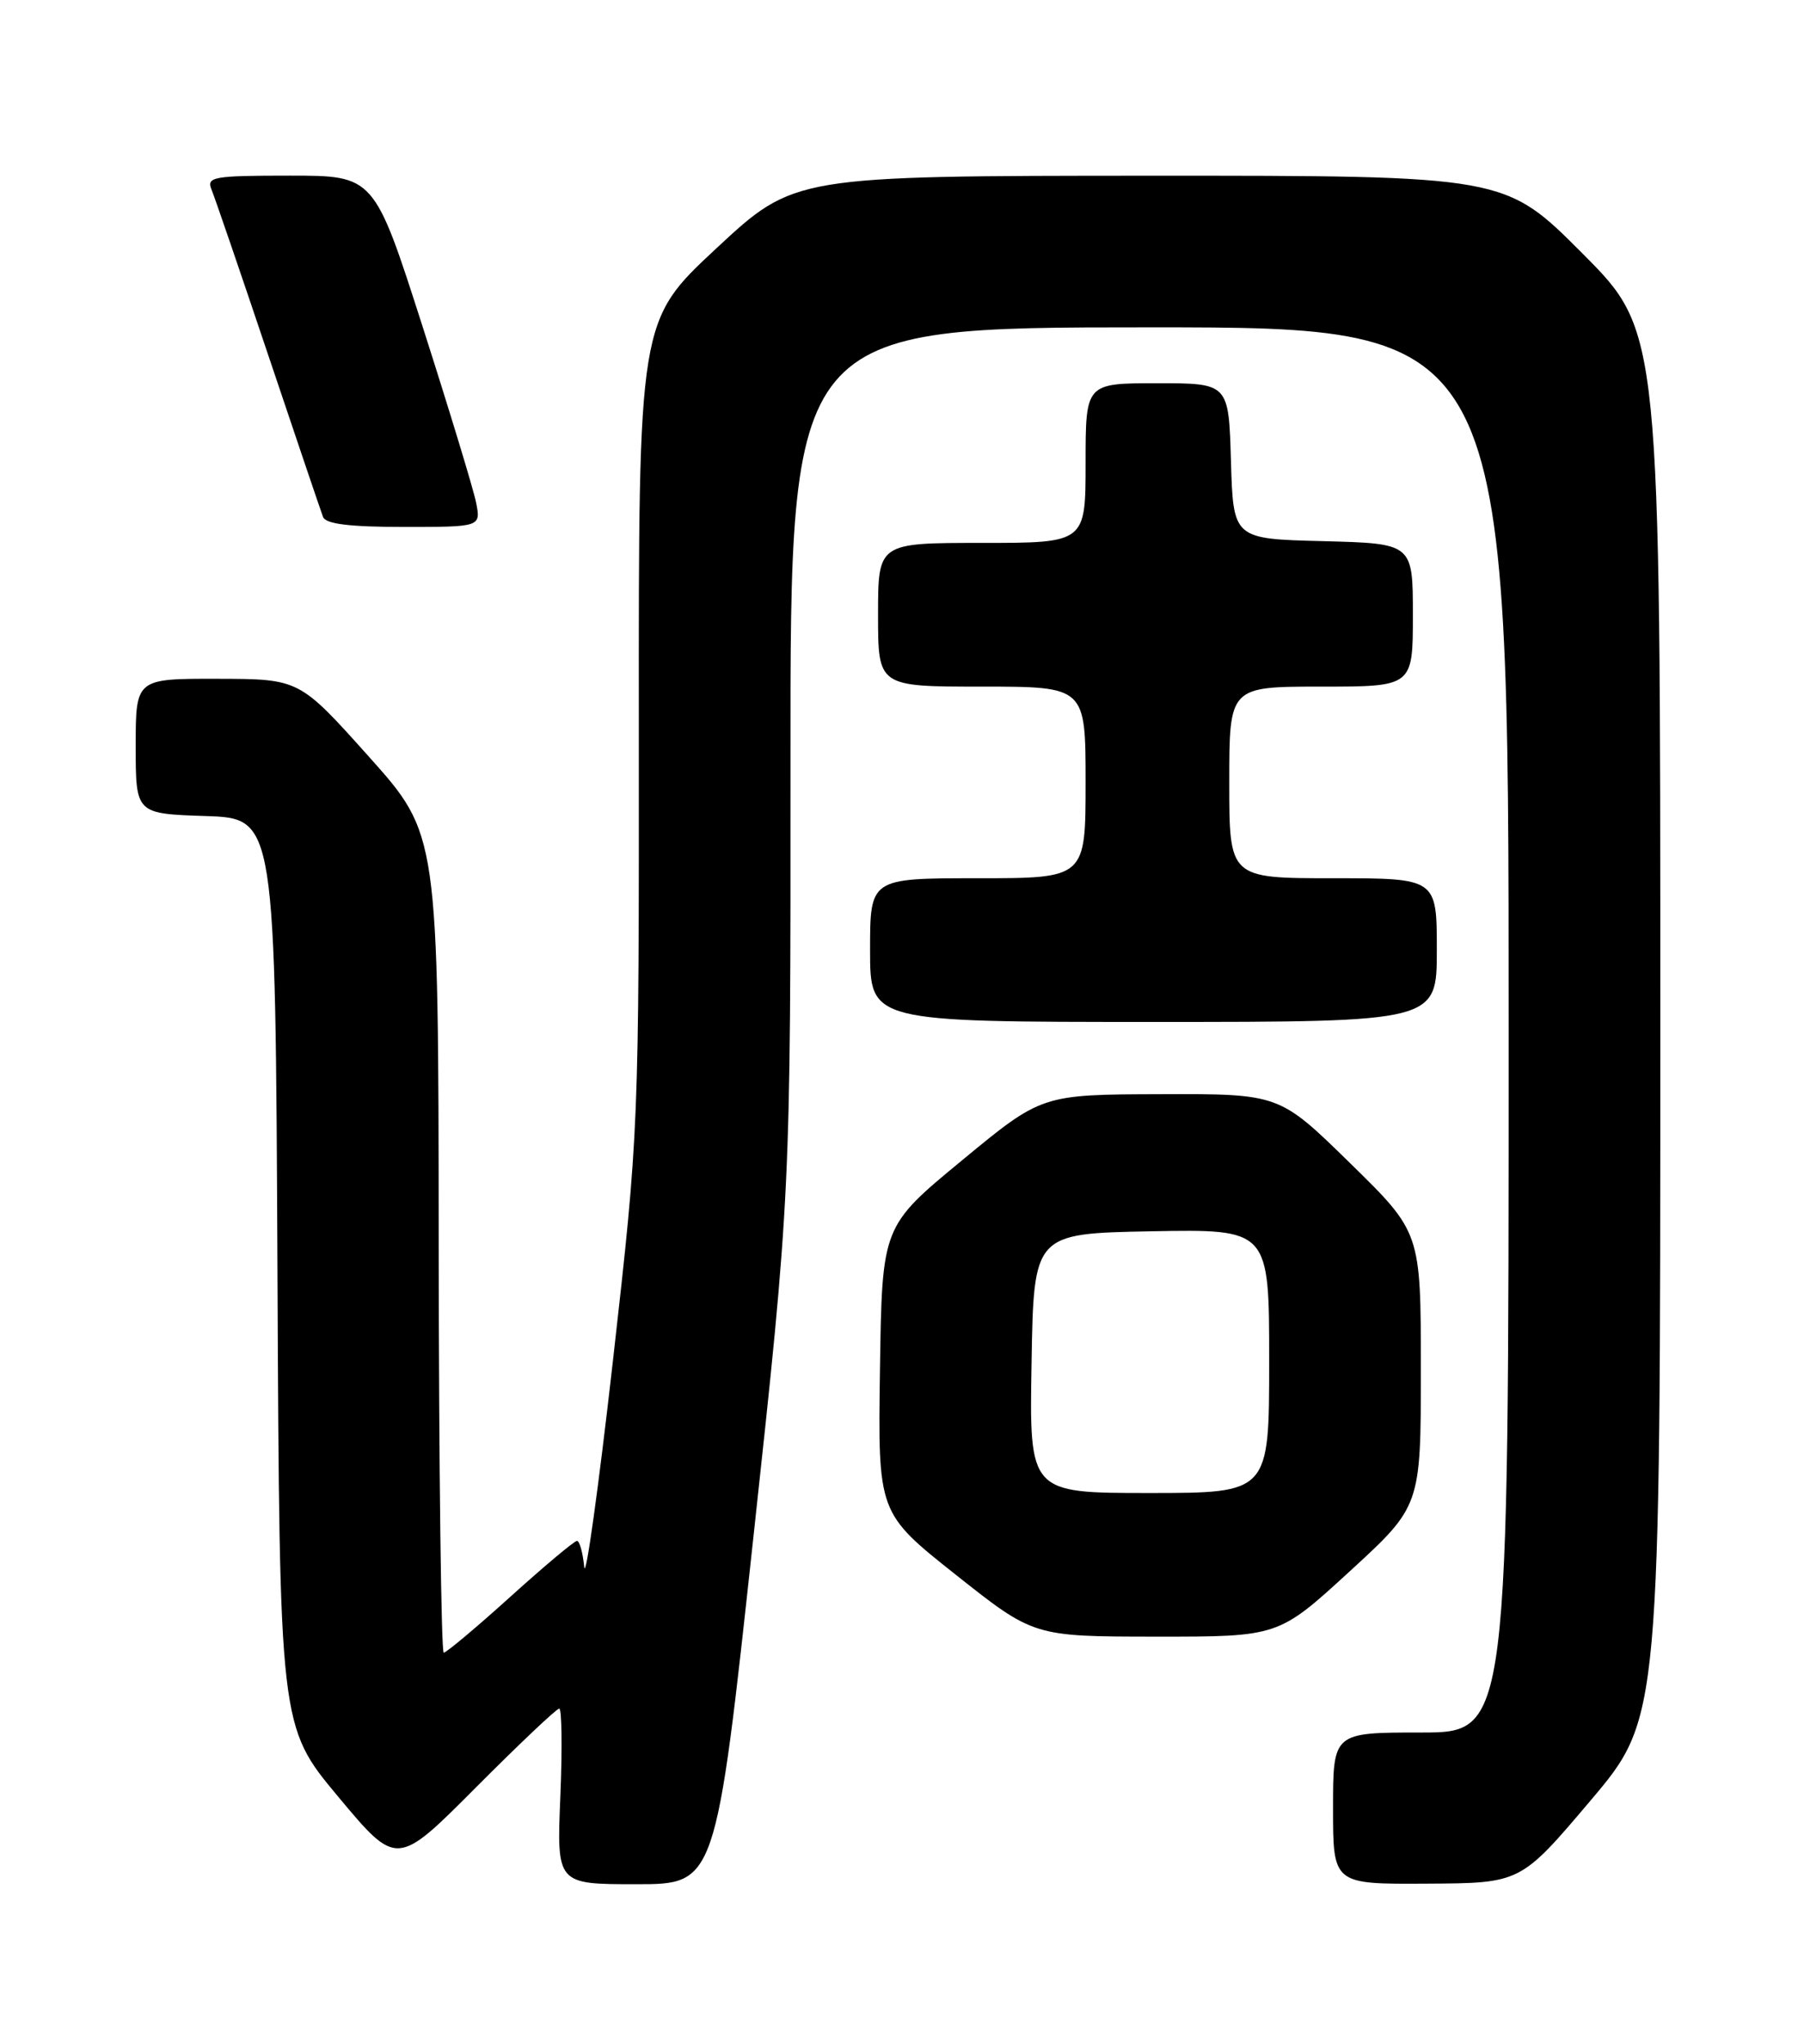 <?xml version="1.0" encoding="UTF-8" standalone="no"?>
<!DOCTYPE svg PUBLIC "-//W3C//DTD SVG 1.1//EN" "http://www.w3.org/Graphics/SVG/1.1/DTD/svg11.dtd" >
<svg xmlns="http://www.w3.org/2000/svg" xmlns:xlink="http://www.w3.org/1999/xlink" version="1.1" viewBox="0 0 226 256">
 <g >
 <path fill="currentColor"
d=" M 94.36 192.75 C 99.05 149.50 99.05 149.50 99.03 95.25 C 99.00 41.00 99.00 41.00 144.00 41.00 C 189.00 41.00 189.00 41.00 189.00 129.00 C 189.00 217.00 189.00 217.00 178.00 217.00 C 167.00 217.00 167.00 217.00 167.00 226.50 C 167.00 236.00 167.00 236.00 178.75 235.93 C 190.50 235.87 190.50 235.87 199.25 225.53 C 208.00 215.19 208.00 215.19 208.00 128.36 C 208.00 41.54 208.00 41.54 198.27 31.77 C 188.54 22.00 188.54 22.00 144.02 22.01 C 99.50 22.03 99.50 22.03 89.75 31.10 C 80.00 40.17 80.00 40.17 80.03 90.83 C 80.05 141.50 80.05 141.50 76.78 170.50 C 74.97 186.45 73.36 198.04 73.19 196.25 C 73.01 194.46 72.61 193.00 72.28 193.00 C 71.95 193.00 68.20 196.15 63.93 200.00 C 59.67 203.85 55.91 207.00 55.59 207.00 C 55.27 207.00 54.98 183.94 54.96 155.75 C 54.92 104.50 54.92 104.50 46.21 94.77 C 37.50 85.04 37.50 85.04 27.25 85.02 C 17.00 85.00 17.00 85.00 17.00 93.46 C 17.00 101.92 17.00 101.92 25.75 102.21 C 34.50 102.50 34.50 102.50 34.76 159.36 C 35.02 216.23 35.02 216.23 42.36 225.03 C 49.71 233.83 49.71 233.83 59.58 223.92 C 65.02 218.46 69.73 214.00 70.06 214.00 C 70.38 214.00 70.45 218.95 70.20 225.00 C 69.74 236.00 69.74 236.00 79.70 236.00 C 89.67 236.00 89.67 236.00 94.36 192.75 Z  M 169.08 196.82 C 178.00 188.64 178.00 188.64 178.00 171.50 C 178.00 154.36 178.00 154.36 169.13 145.68 C 160.26 137.00 160.26 137.00 145.38 137.05 C 130.50 137.09 130.50 137.09 120.50 145.35 C 110.50 153.60 110.50 153.60 110.24 171.55 C 109.98 189.50 109.98 189.50 119.74 197.24 C 129.50 204.98 129.50 204.98 144.83 204.99 C 160.16 205.00 160.16 205.00 169.08 196.82 Z  M 180.00 119.00 C 180.00 110.00 180.00 110.00 167.00 110.00 C 154.00 110.00 154.00 110.00 154.00 98.00 C 154.00 86.00 154.00 86.00 165.50 86.00 C 177.00 86.00 177.00 86.00 177.00 77.03 C 177.00 68.07 177.00 68.07 165.75 67.78 C 154.50 67.50 154.50 67.50 154.21 57.75 C 153.93 48.00 153.93 48.00 144.96 48.00 C 136.00 48.00 136.00 48.00 136.00 58.00 C 136.00 68.00 136.00 68.00 123.00 68.00 C 110.00 68.00 110.00 68.00 110.00 77.00 C 110.00 86.00 110.00 86.00 123.00 86.00 C 136.00 86.00 136.00 86.00 136.00 98.00 C 136.00 110.00 136.00 110.00 122.50 110.00 C 109.00 110.00 109.00 110.00 109.00 119.00 C 109.00 128.00 109.00 128.00 144.50 128.00 C 180.00 128.00 180.00 128.00 180.00 119.00 Z  M 59.64 62.93 C 59.30 61.25 56.29 51.35 52.95 40.93 C 46.88 22.00 46.88 22.00 36.33 22.00 C 26.68 22.00 25.85 22.15 26.50 23.75 C 26.90 24.71 30.10 34.05 33.61 44.50 C 37.12 54.95 40.21 64.06 40.47 64.75 C 40.80 65.63 43.79 66.00 50.59 66.00 C 60.25 66.00 60.25 66.00 59.64 62.93 Z  M 129.23 170.75 C 129.50 154.50 129.50 154.50 144.25 154.22 C 159.00 153.95 159.00 153.95 159.00 170.47 C 159.00 187.00 159.00 187.00 143.98 187.00 C 128.95 187.00 128.95 187.00 129.23 170.75 Z "/>
</g>
</svg>